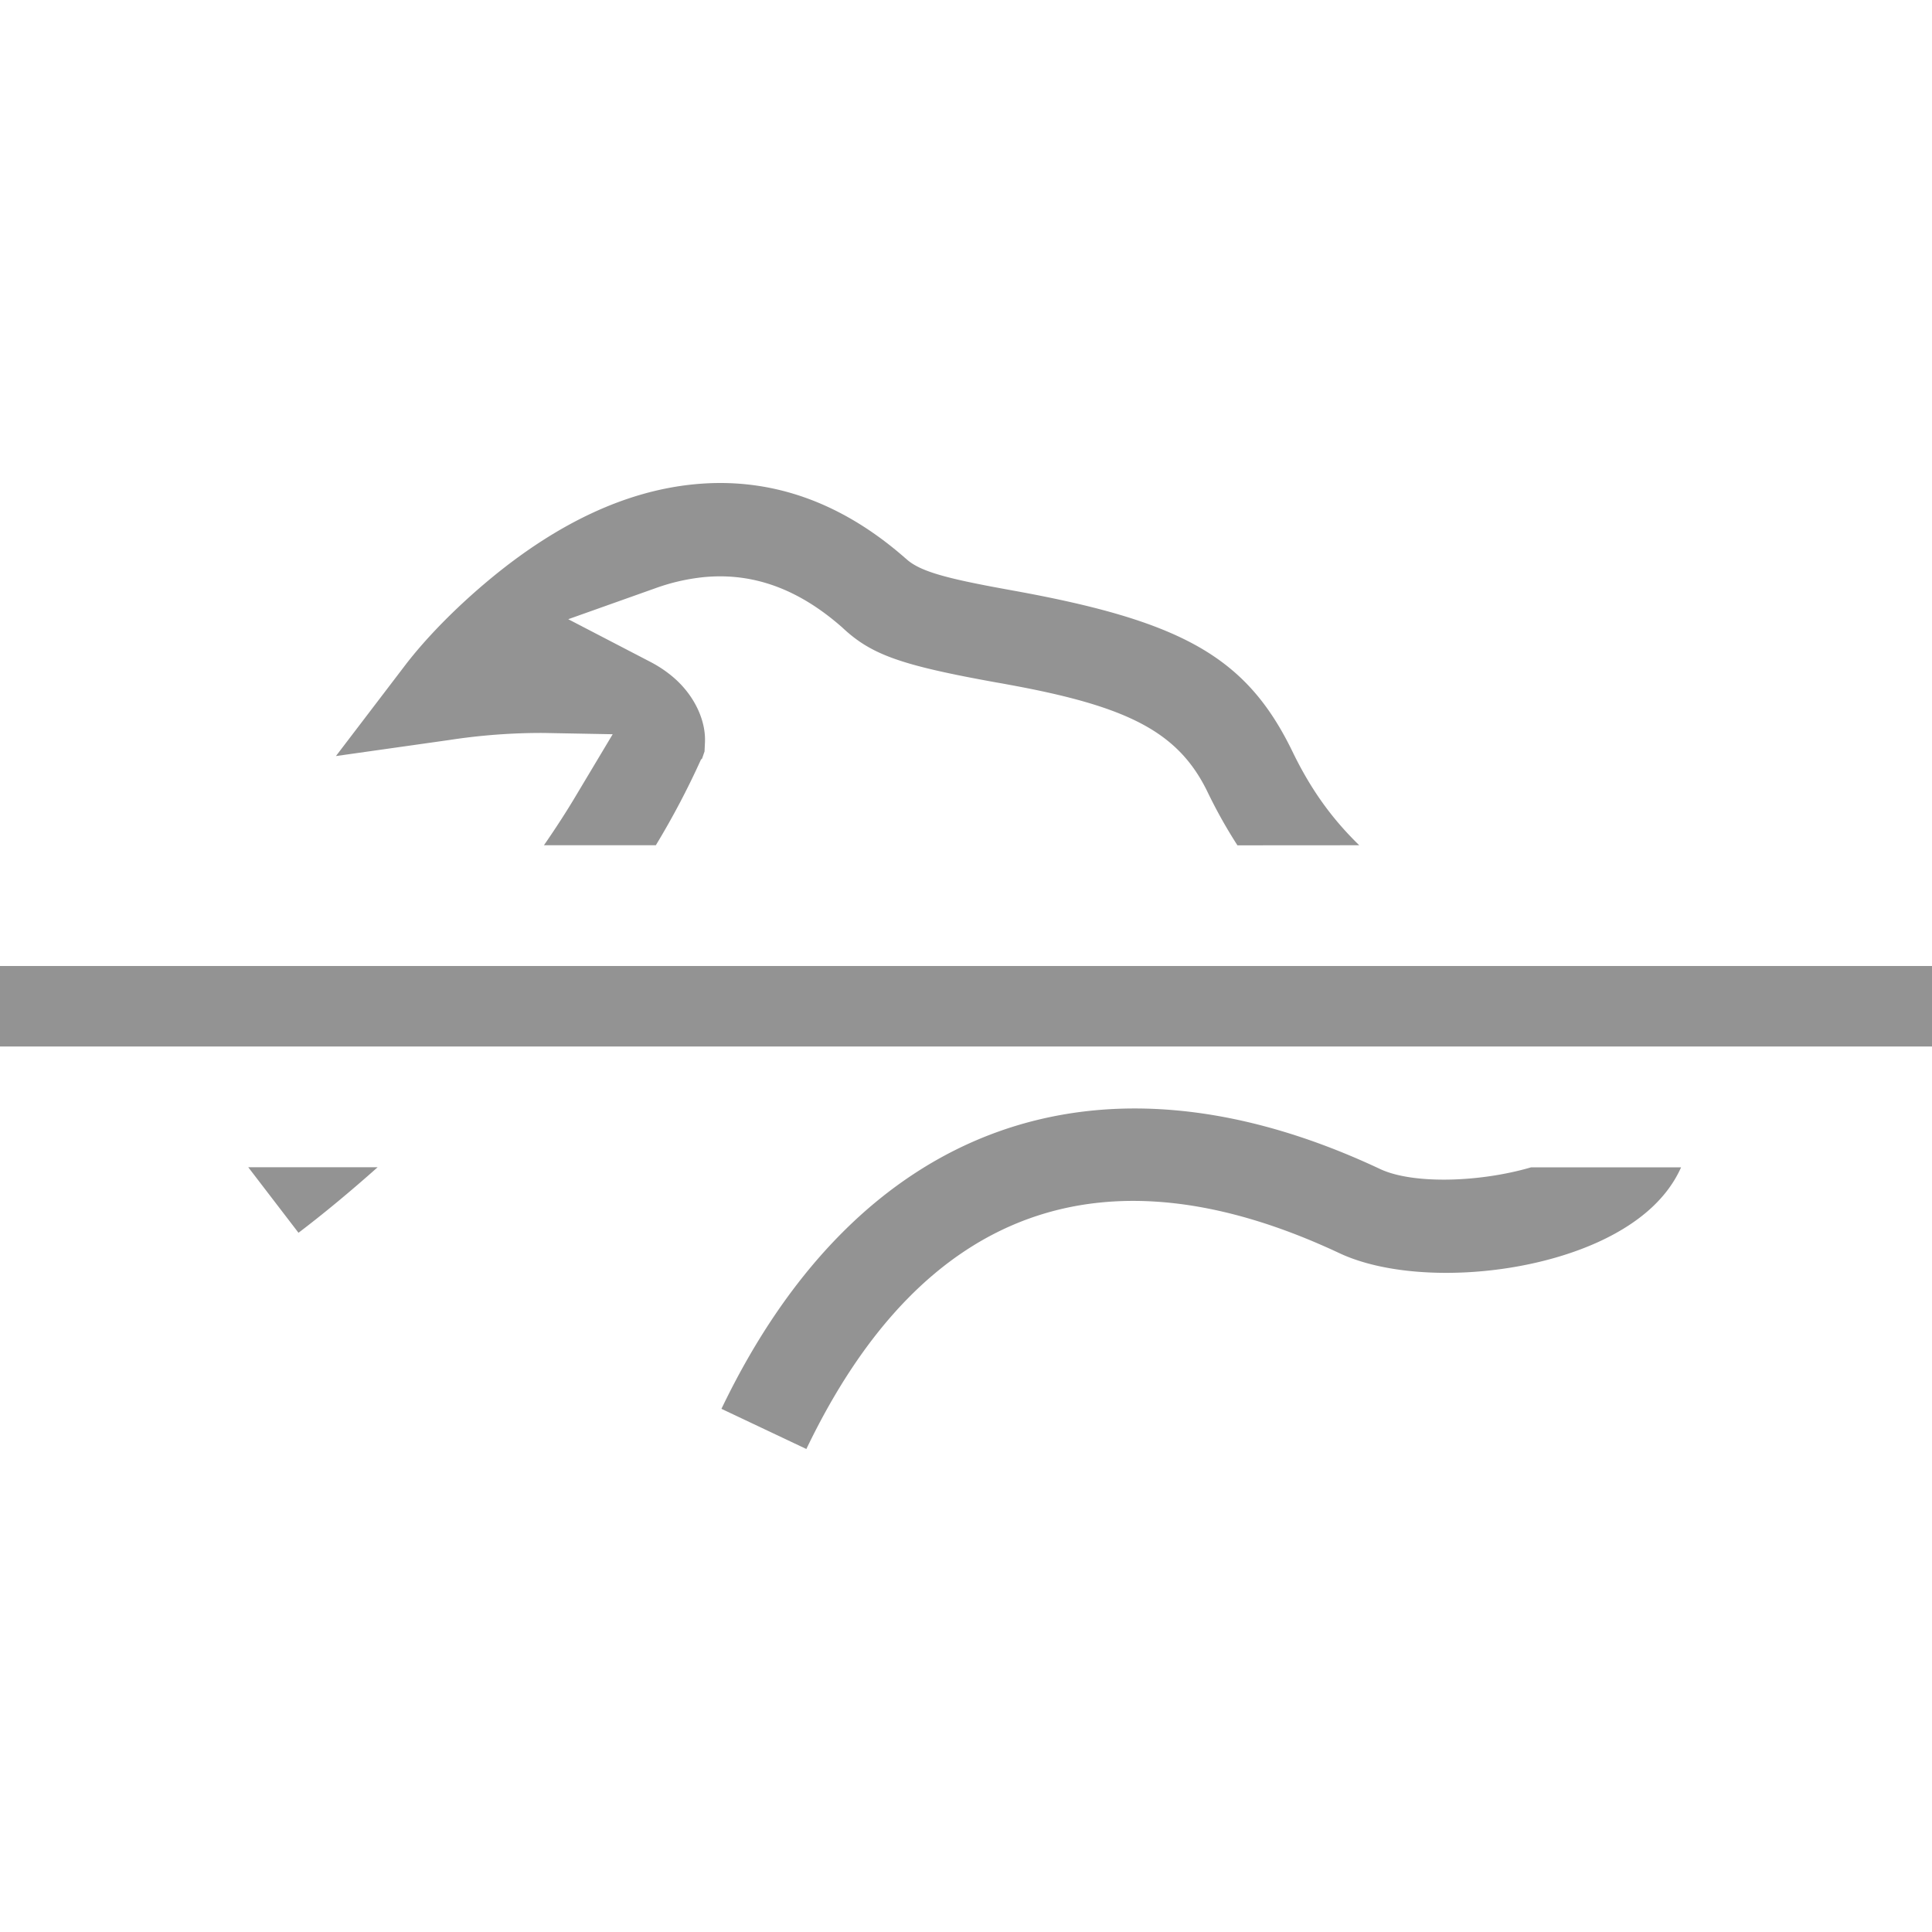 <svg xmlns="http://www.w3.org/2000/svg" width="24" height="24" viewBox="0 0 24 24">
    <g fill="#939393" fill-rule="evenodd">
        <path fill-rule="nonzero" d="M19.905 15.405c-.995.474-2.458.541-3.265.163-2.893-1.358-5.165-.607-6.623 2.432l-1.055-.499c1.698-3.54 4.68-4.625 8.18-2.98.405.192 1.237.168 1.878-.02h1.863c-.16.36-.482.667-.978.904zm-16.197-.091l-.624-.814h1.607c-.348.31-.68.584-.983.814zm7.545-8.375c.166.157.496.245 1.238.38l.087.016c2.111.381 2.907.828 3.476 1.998.22.455.477.823.831 1.167l-1.513.001A6.158 6.158 0 0 1 15 9.837c-.364-.75-.997-1.062-2.46-1.33l-.086-.016-.086-.015c-1.186-.214-1.548-.345-1.906-.682-.543-.478-1.109-.685-1.725-.624a2.517 2.517 0 0 0-.595.137l-1.083.385 1.02.53c.117.061.221.133.312.215.247.224.38.526.366.79l-.005.108-.03.087-.015.015a9.983 9.983 0 0 1-.56 1.063h-1.39c.148-.214.286-.427.412-.64l.442-.739-.862-.016a7.555 7.555 0 0 0-1.17.088l-1.406.199.857-1.124c.255-.334.63-.721 1.069-1.084.835-.689 1.68-1.086 2.525-1.168.943-.092 1.824.215 2.628.923z"/>
        <path d="M0 12h24v1H0z"/>
    </g>
</svg>
